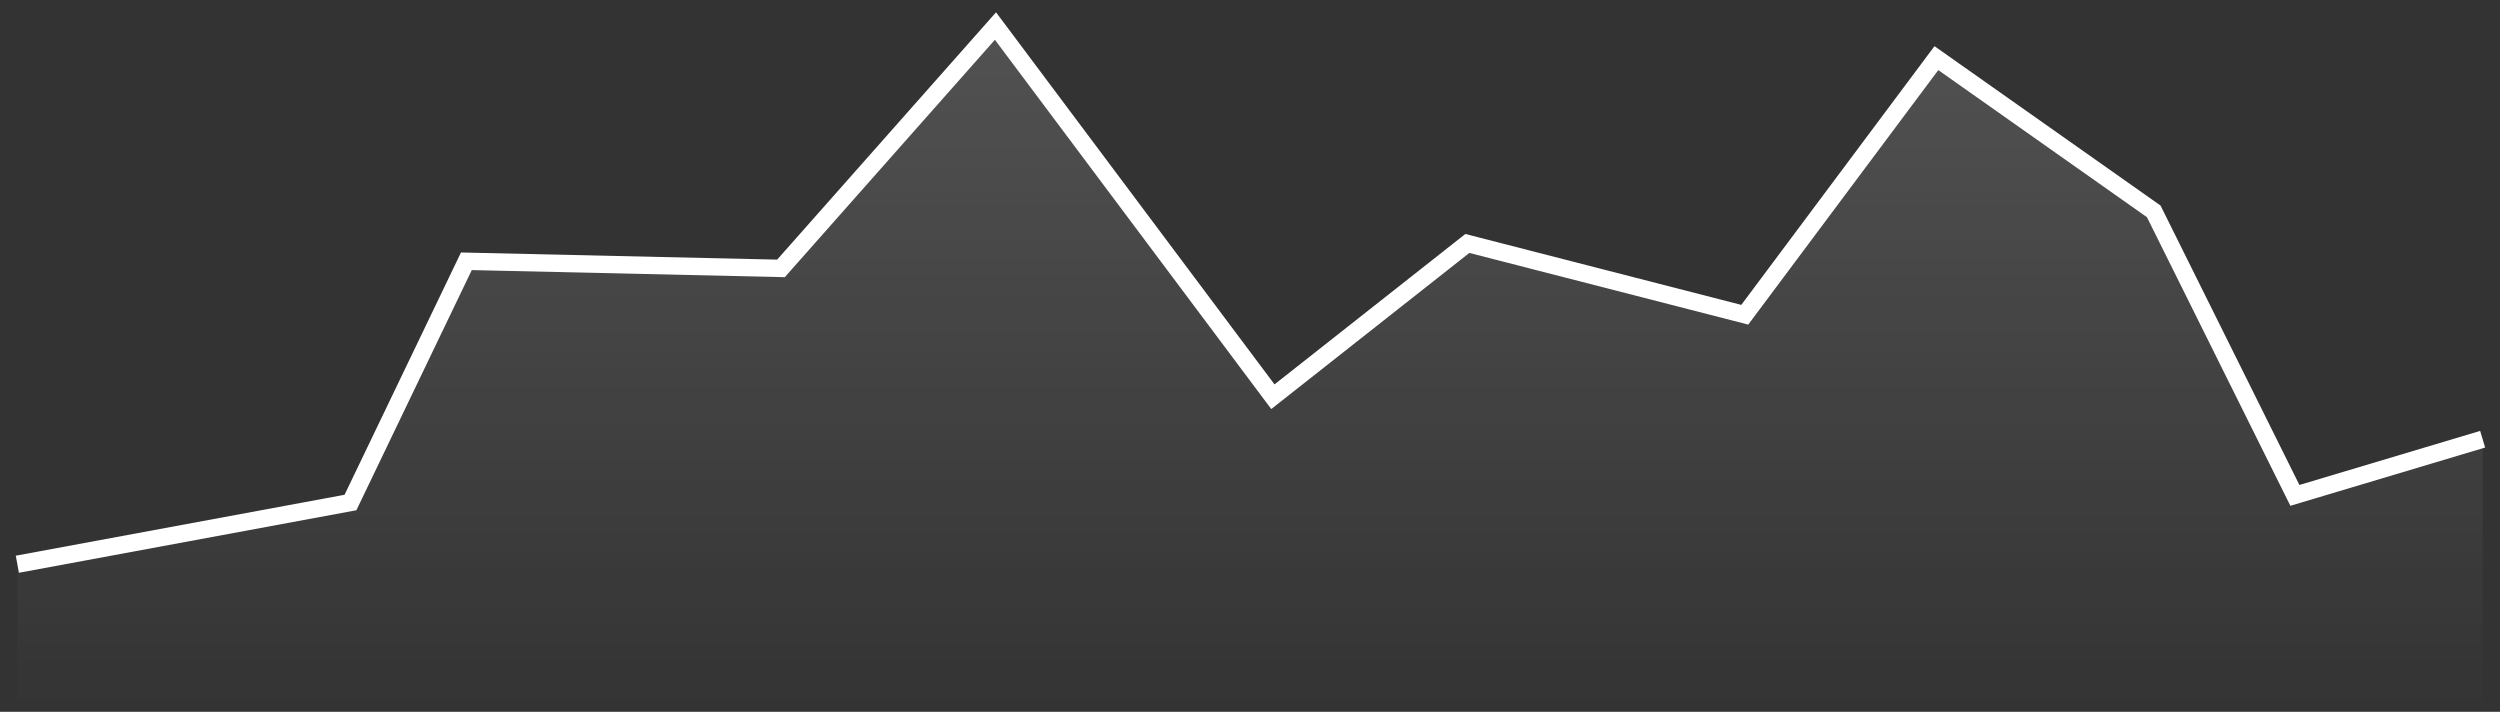 <svg width="144" height="41" viewBox="0 0 144 41" fill="none" xmlns="http://www.w3.org/2000/svg">
<rect x="0" y="0" width="144" height="41" fill="#333333" stroke="none"/>
<g id="Group 1000002585">
<path id="Vector" opacity="0.15" d="M20.187 28.898L1 32.447V40.5H143V25.259L132.186 28.488L124.056 12.157L111.536 3.345L100.499 18.101L84.52 14.002L73.318 22.815L57.339 1.5L44.984 15.437L26.863 15.027L20.187 28.898Z" fill="url(#paint0_linear_388_4523)"/>
<path id="Vector_2" d="M1 32.5L20.187 28.945L26.863 15.05L44.984 15.46L57.339 1.5L73.318 22.851L84.52 14.023L100.499 18.129L111.536 3.348L124.056 12.175L132.186 28.534L143 25.299" stroke="white"/>
</g>
<defs>
<linearGradient id="paint0_linear_388_4523" x1="72" y1="1.5" x2="72" y2="41.763" gradientUnits="userSpaceOnUse">
<stop stop-color="white"/>
<stop offset="1" stop-color="white" stop-opacity="0"/>
</linearGradient>
</defs>
</svg>
